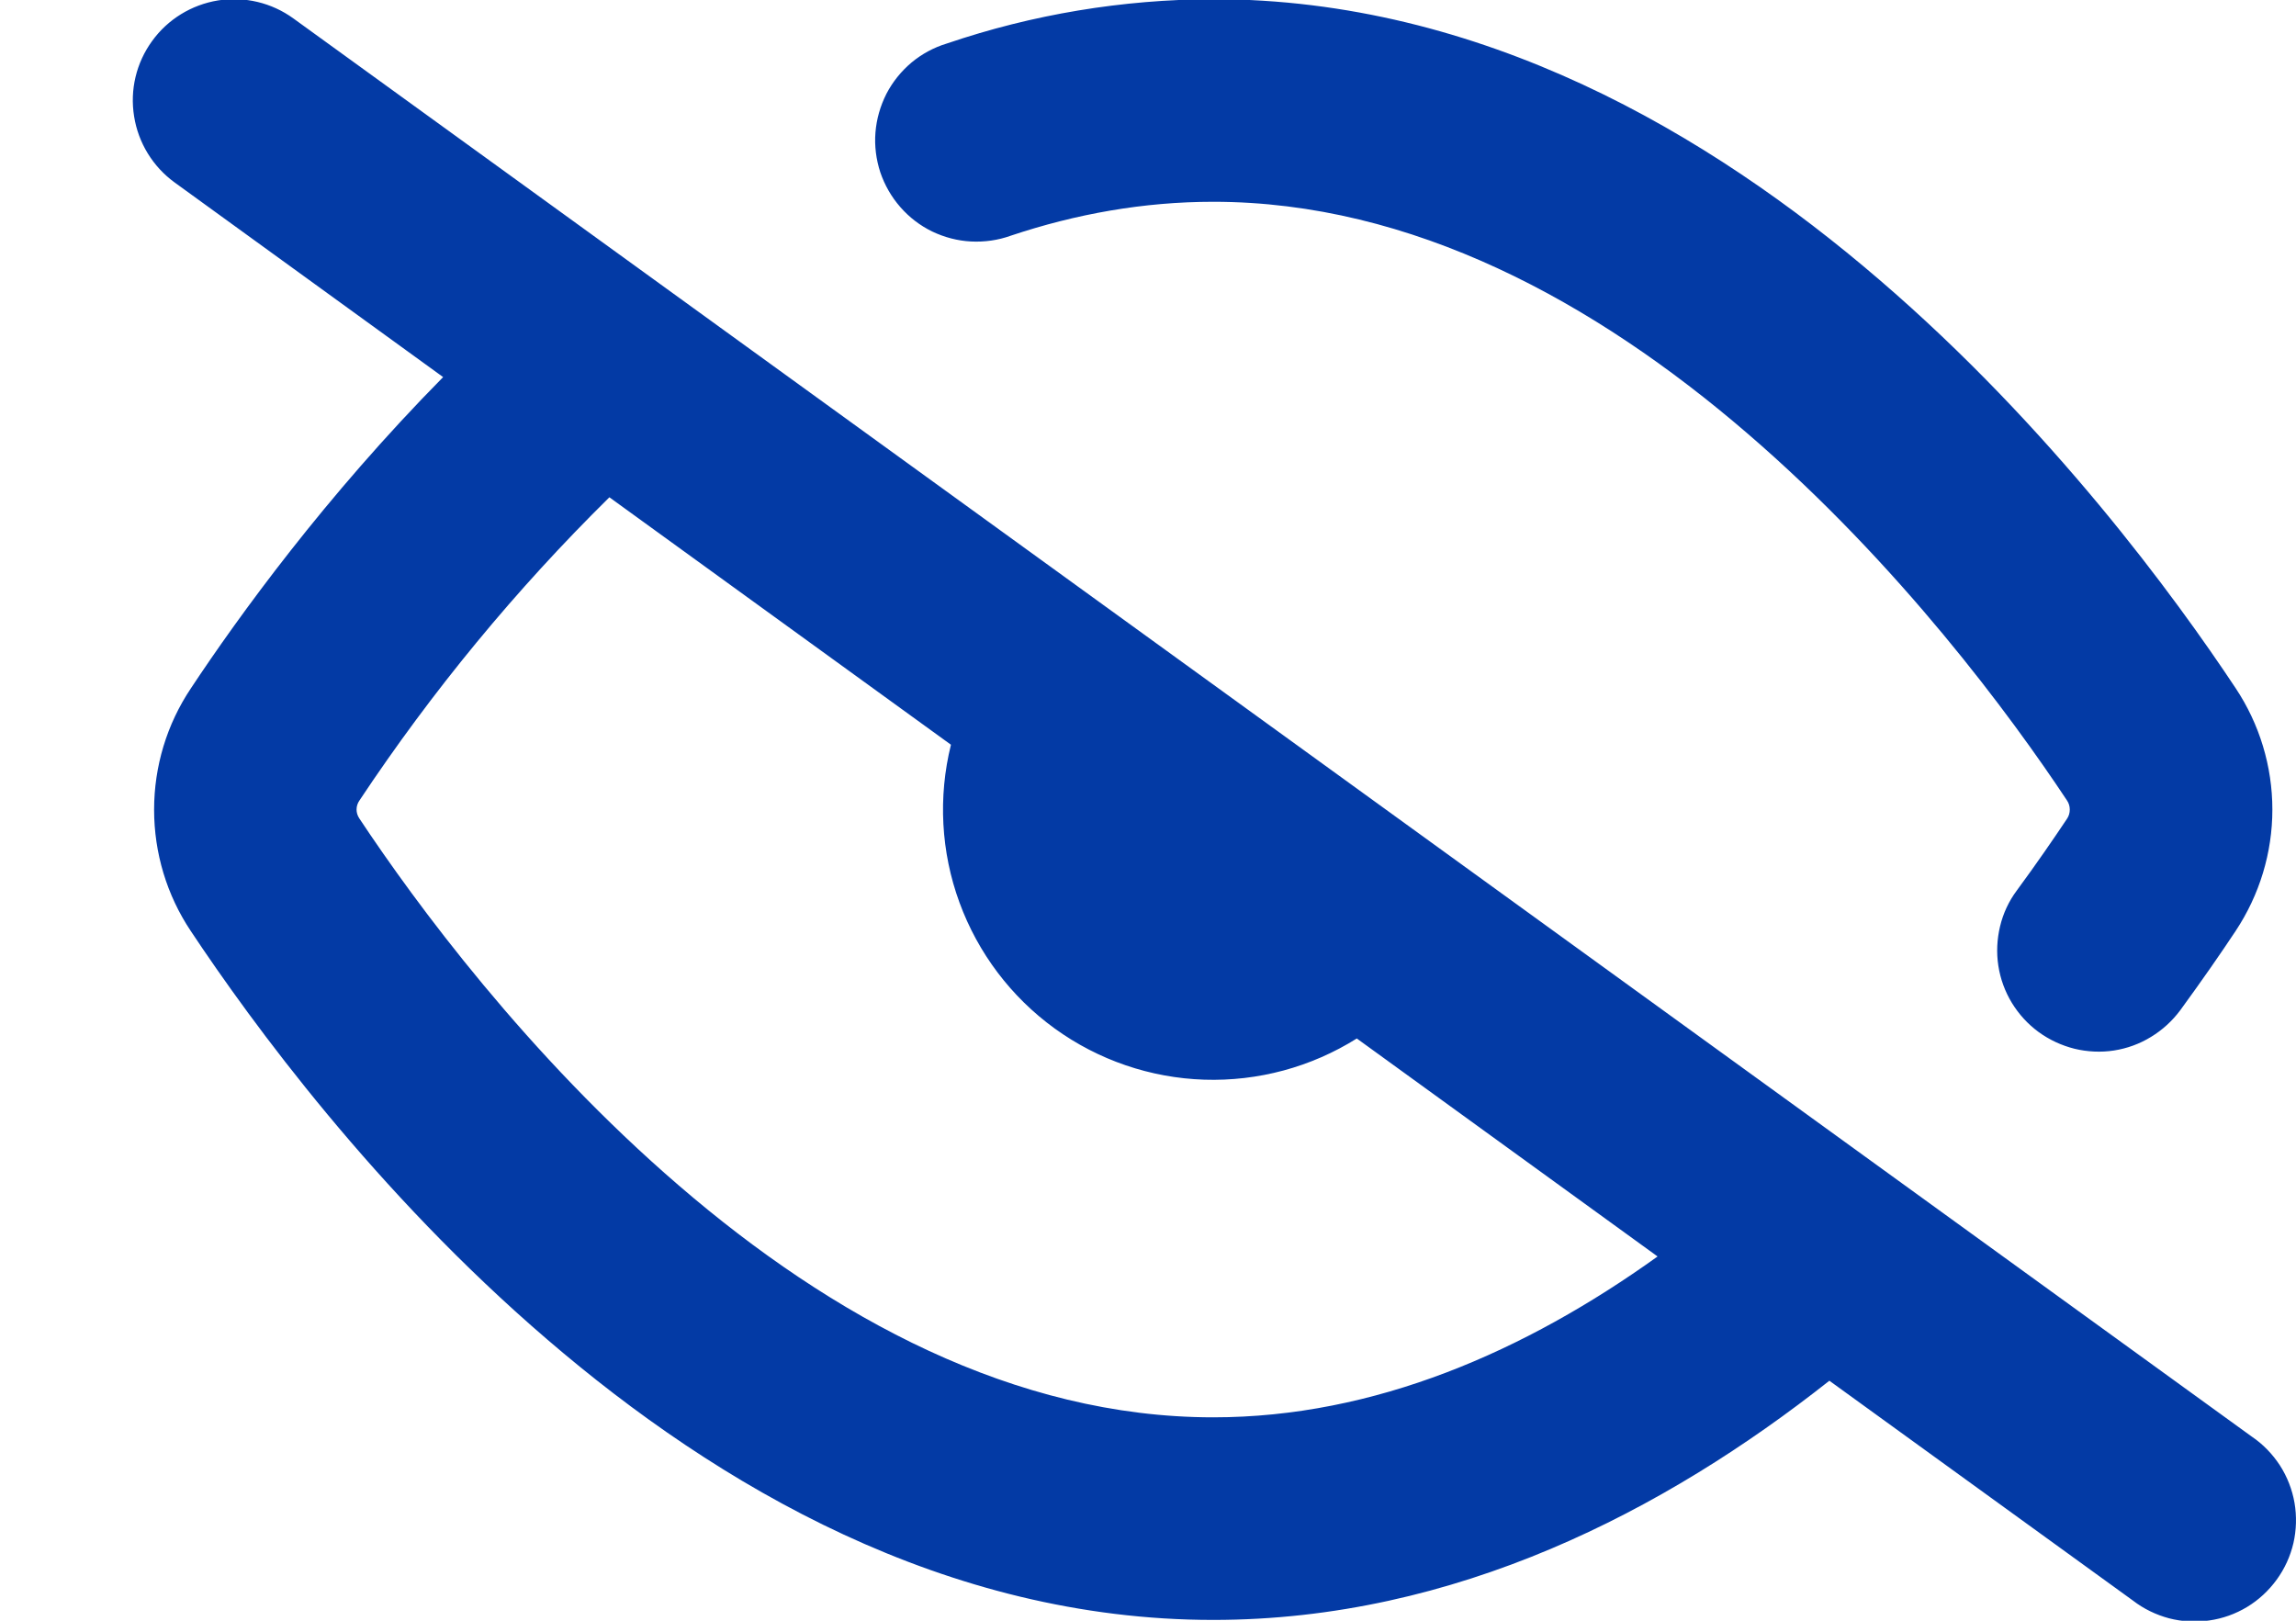 <svg width="17" height="12" viewBox="0 0 17 12" fill="none" xmlns="http://www.w3.org/2000/svg">
<path d="M1.126 0.304C1.242 0.143 1.418 0.035 1.615 0.003C1.811 -0.028 2.012 0.02 2.173 0.137L16.673 10.637C16.756 10.693 16.826 10.766 16.881 10.85C16.935 10.934 16.972 11.029 16.989 11.127C17.006 11.226 17.003 11.328 16.981 11.425C16.958 11.523 16.916 11.615 16.857 11.696C16.798 11.777 16.724 11.846 16.638 11.898C16.552 11.95 16.457 11.984 16.358 11.998C16.258 12.013 16.157 12.007 16.06 11.982C15.963 11.956 15.872 11.912 15.793 11.851L13.545 10.223C12.329 11.184 10.775 11.994 8.983 11.994C7.002 11.994 5.313 11.002 4.05 9.916C2.78 8.826 1.863 7.571 1.413 6.894C1.235 6.628 1.141 6.315 1.141 5.995C1.141 5.675 1.235 5.363 1.413 5.097C1.766 4.564 2.408 3.677 3.281 2.792L1.293 1.351C1.132 1.234 1.024 1.058 0.993 0.862C0.961 0.665 1.009 0.465 1.126 0.304ZM2.662 5.926C2.648 5.946 2.64 5.969 2.64 5.994C2.64 6.015 2.646 6.039 2.662 6.062C3.074 6.683 3.904 7.812 5.028 8.779C6.158 9.752 7.51 10.494 8.983 10.494C10.178 10.494 11.293 10.006 12.273 9.303L10.046 7.689C9.708 7.901 9.315 8.007 8.916 7.994C8.518 7.981 8.132 7.849 7.809 7.615C7.486 7.381 7.241 7.056 7.104 6.682C6.967 6.308 6.945 5.901 7.041 5.514L4.512 3.682C3.82 4.364 3.2 5.116 2.662 5.926ZM8.983 1.494C8.467 1.494 7.966 1.584 7.484 1.745C7.39 1.779 7.29 1.793 7.19 1.788C7.09 1.783 6.992 1.757 6.902 1.714C6.812 1.67 6.732 1.609 6.666 1.533C6.6 1.458 6.55 1.37 6.518 1.276C6.487 1.181 6.474 1.08 6.482 0.981C6.49 0.881 6.518 0.784 6.563 0.695C6.609 0.606 6.673 0.527 6.749 0.463C6.826 0.399 6.915 0.351 7.011 0.322C7.646 0.106 8.312 -0.004 8.983 -0.006C10.964 -0.006 12.653 0.986 13.916 2.072C15.186 3.163 16.103 4.417 16.553 5.095C16.73 5.361 16.825 5.674 16.825 5.994C16.825 6.314 16.73 6.626 16.553 6.893C16.443 7.059 16.305 7.258 16.143 7.48C16.084 7.559 16.011 7.626 15.927 7.677C15.843 7.729 15.749 7.763 15.652 7.778C15.555 7.793 15.455 7.788 15.36 7.765C15.264 7.741 15.174 7.699 15.094 7.641C15.015 7.583 14.948 7.51 14.896 7.425C14.845 7.341 14.811 7.248 14.796 7.15C14.781 7.053 14.786 6.954 14.809 6.858C14.832 6.762 14.874 6.672 14.933 6.593C15.081 6.392 15.205 6.211 15.304 6.063C15.318 6.043 15.325 6.019 15.325 5.994C15.325 5.97 15.318 5.946 15.304 5.926C14.892 5.305 14.062 4.176 12.938 3.209C11.808 2.236 10.456 1.494 8.983 1.494Z" fill="#033AA5"/>
</svg>
